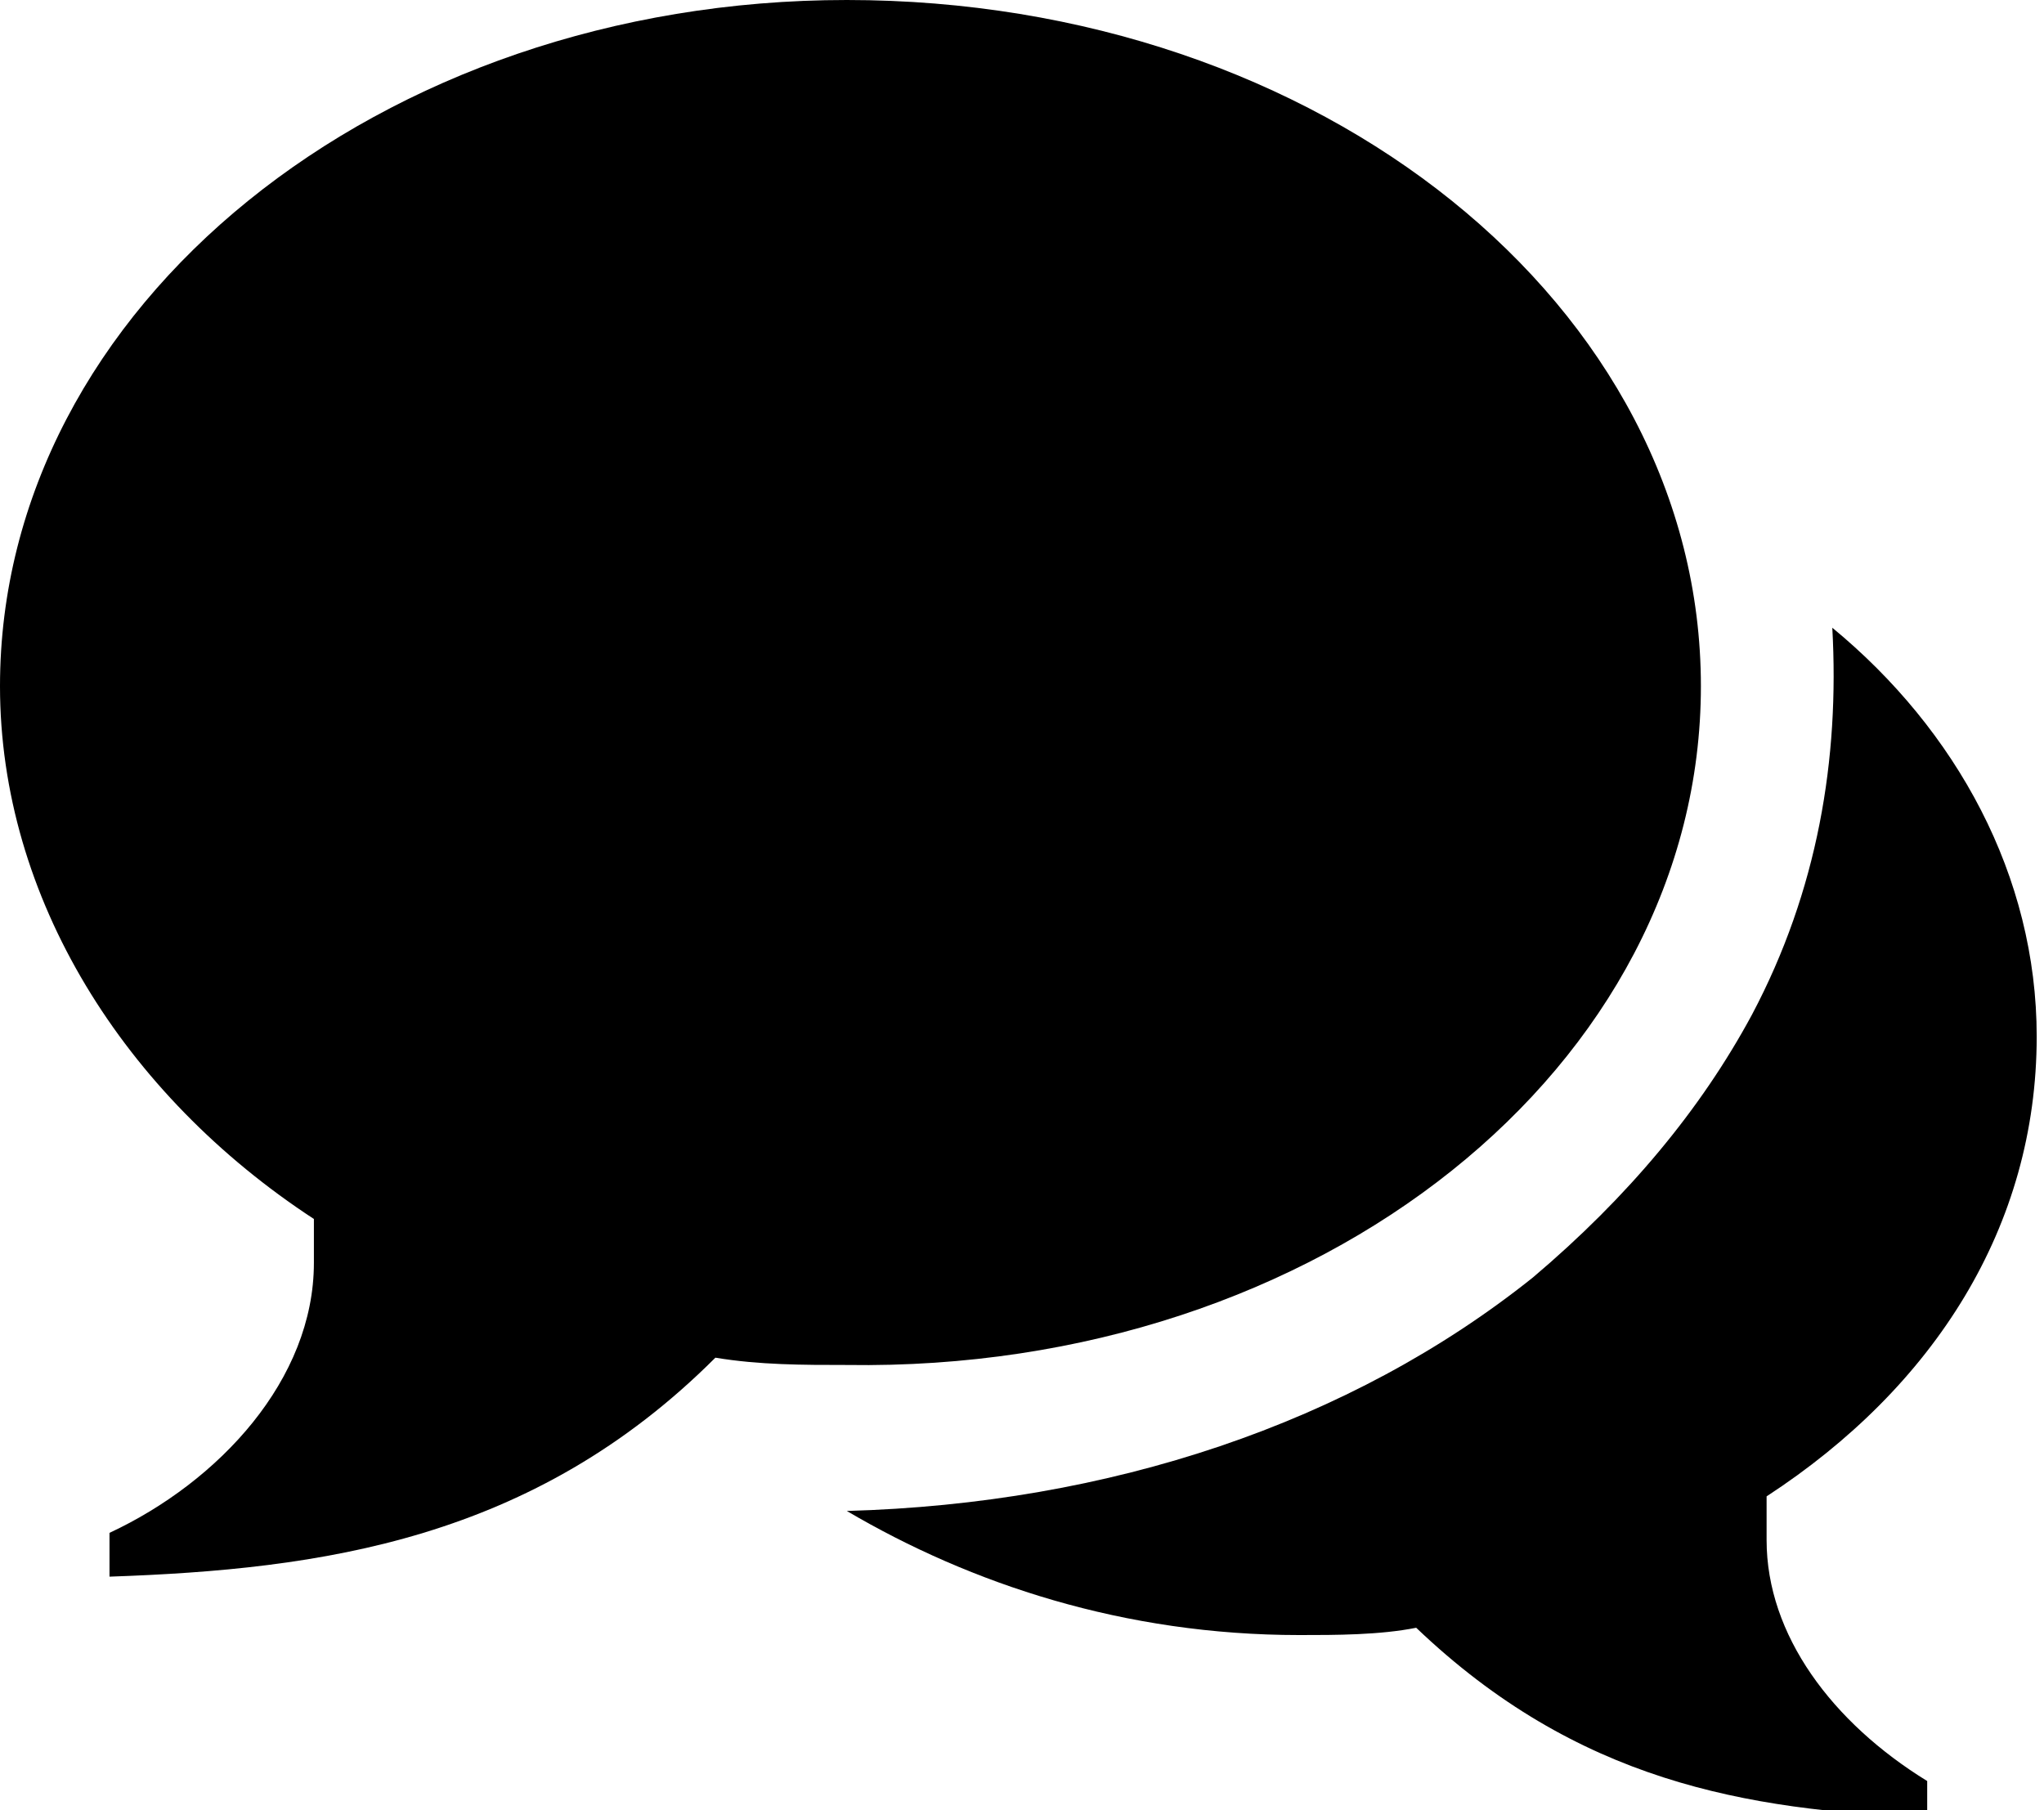<?xml version="1.0" encoding="utf-8"?>
<!-- Generator: Adobe Illustrator 22.1.0, SVG Export Plug-In . SVG Version: 6.00 Build 0)  -->
<svg version="1.1" id="Слой_1" xmlns="http://www.w3.org/2000/svg" xmlns:xlink="http://www.w3.org/1999/xlink" x="0px" y="0px"
	 viewBox="0 0 28 24.8" style="enable-background:new 0 0 28 24.8;" xml:space="preserve">
<g>
	<path d="M23.3,9.4c0-5.2-5.2-9.4-11.7-9.4C5.2,0,0,4.2,0,9.4c0,2.9,1.7,5.6,4.3,7.3c0,0.2,0,0.4,0,0.6c0,1.6-1.3,3-2.8,3.7v0.6
		c2.9-0.1,5.8-0.5,8.3-3c0.6,0.1,1.2,0.1,1.8,0.1C18.1,18.8,23.3,14.6,23.3,9.4z"/>
	<path d="M24.2,21.1c0-0.2,0-0.4,0-0.6c2.3-1.5,3.7-3.7,3.7-6.3c0-2.2-1.1-4.2-2.8-5.6c0.1,1.8-0.2,3.6-1.1,5.3
		c-0.7,1.3-1.7,2.5-3,3.6c-2.5,2-5.8,3.1-9.4,3.2c1.7,1,3.8,1.7,6.2,1.7c0.5,0,1.1,0,1.6-0.1c2.2,2.1,4.5,2.5,7,2.6v-0.5
		C25.1,23.6,24.2,22.4,24.2,21.1z"/>
</g>
</svg>
